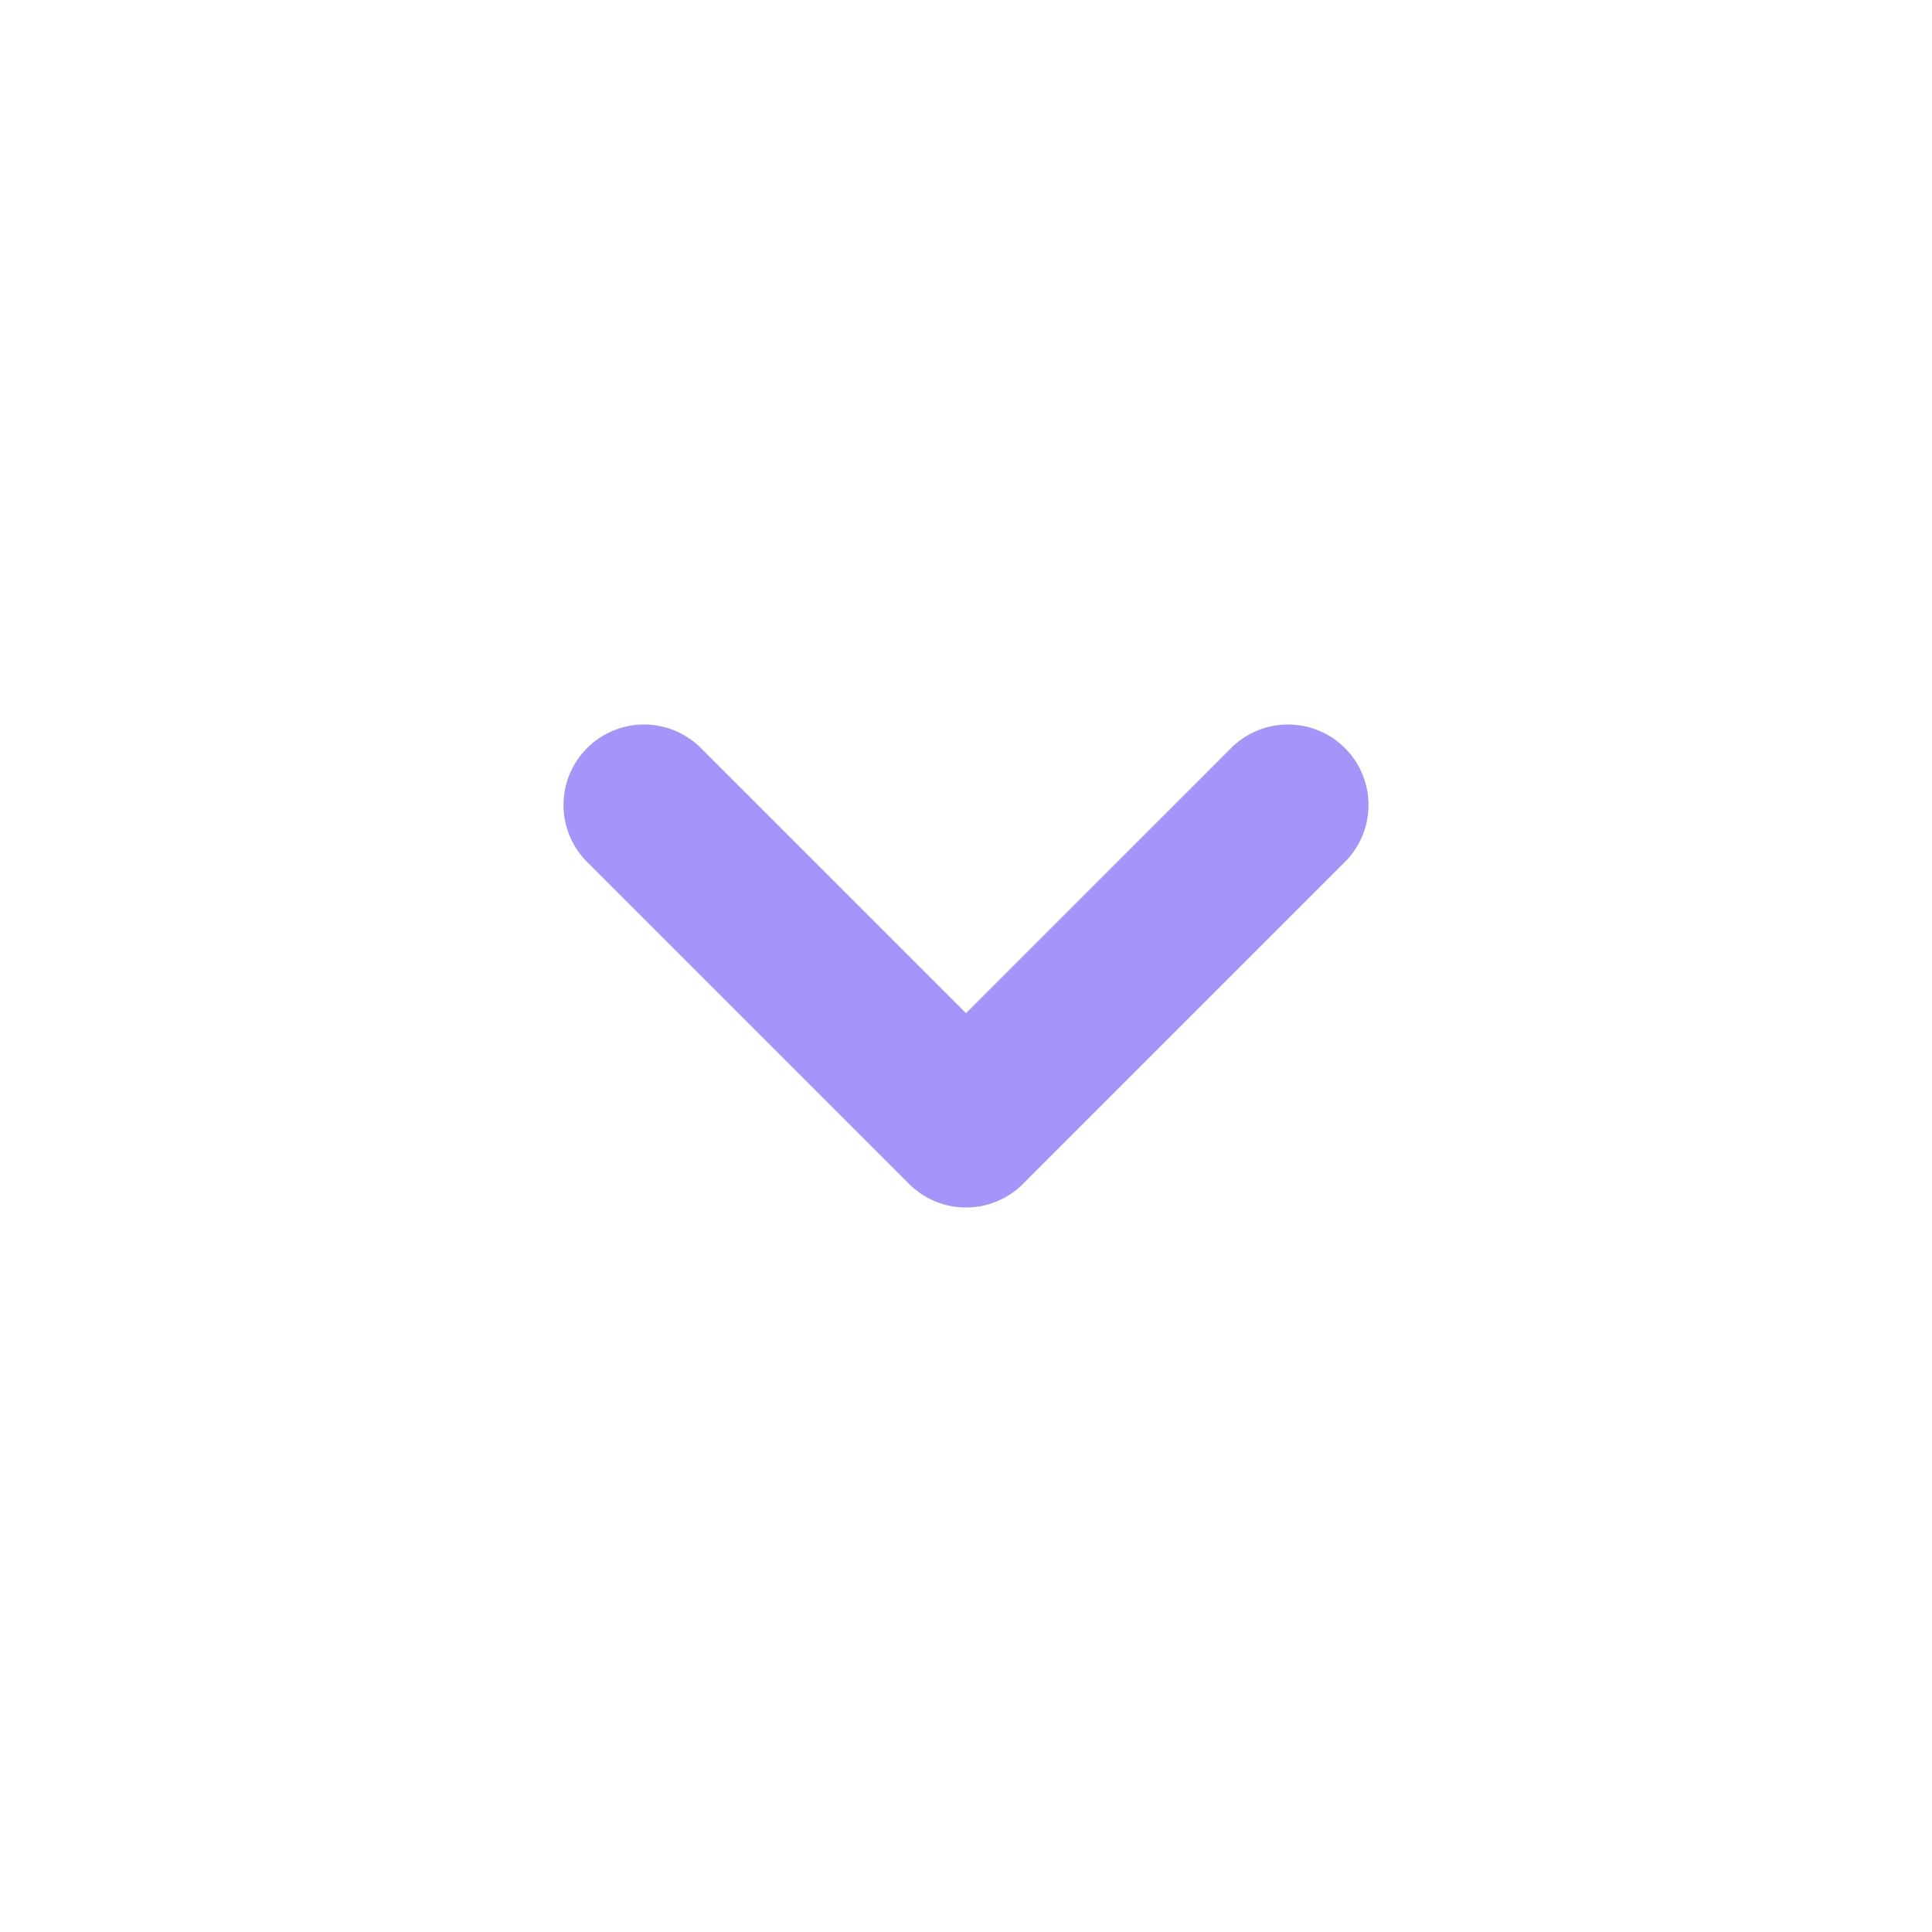 <svg width="24" height="24" viewBox="0 0 24 24" fill="none" xmlns="http://www.w3.org/2000/svg">
<path d="M16 10L12 14L8 10" stroke="#A594F9" stroke-width="2" stroke-linecap="round" stroke-linejoin="round"/>
</svg>
